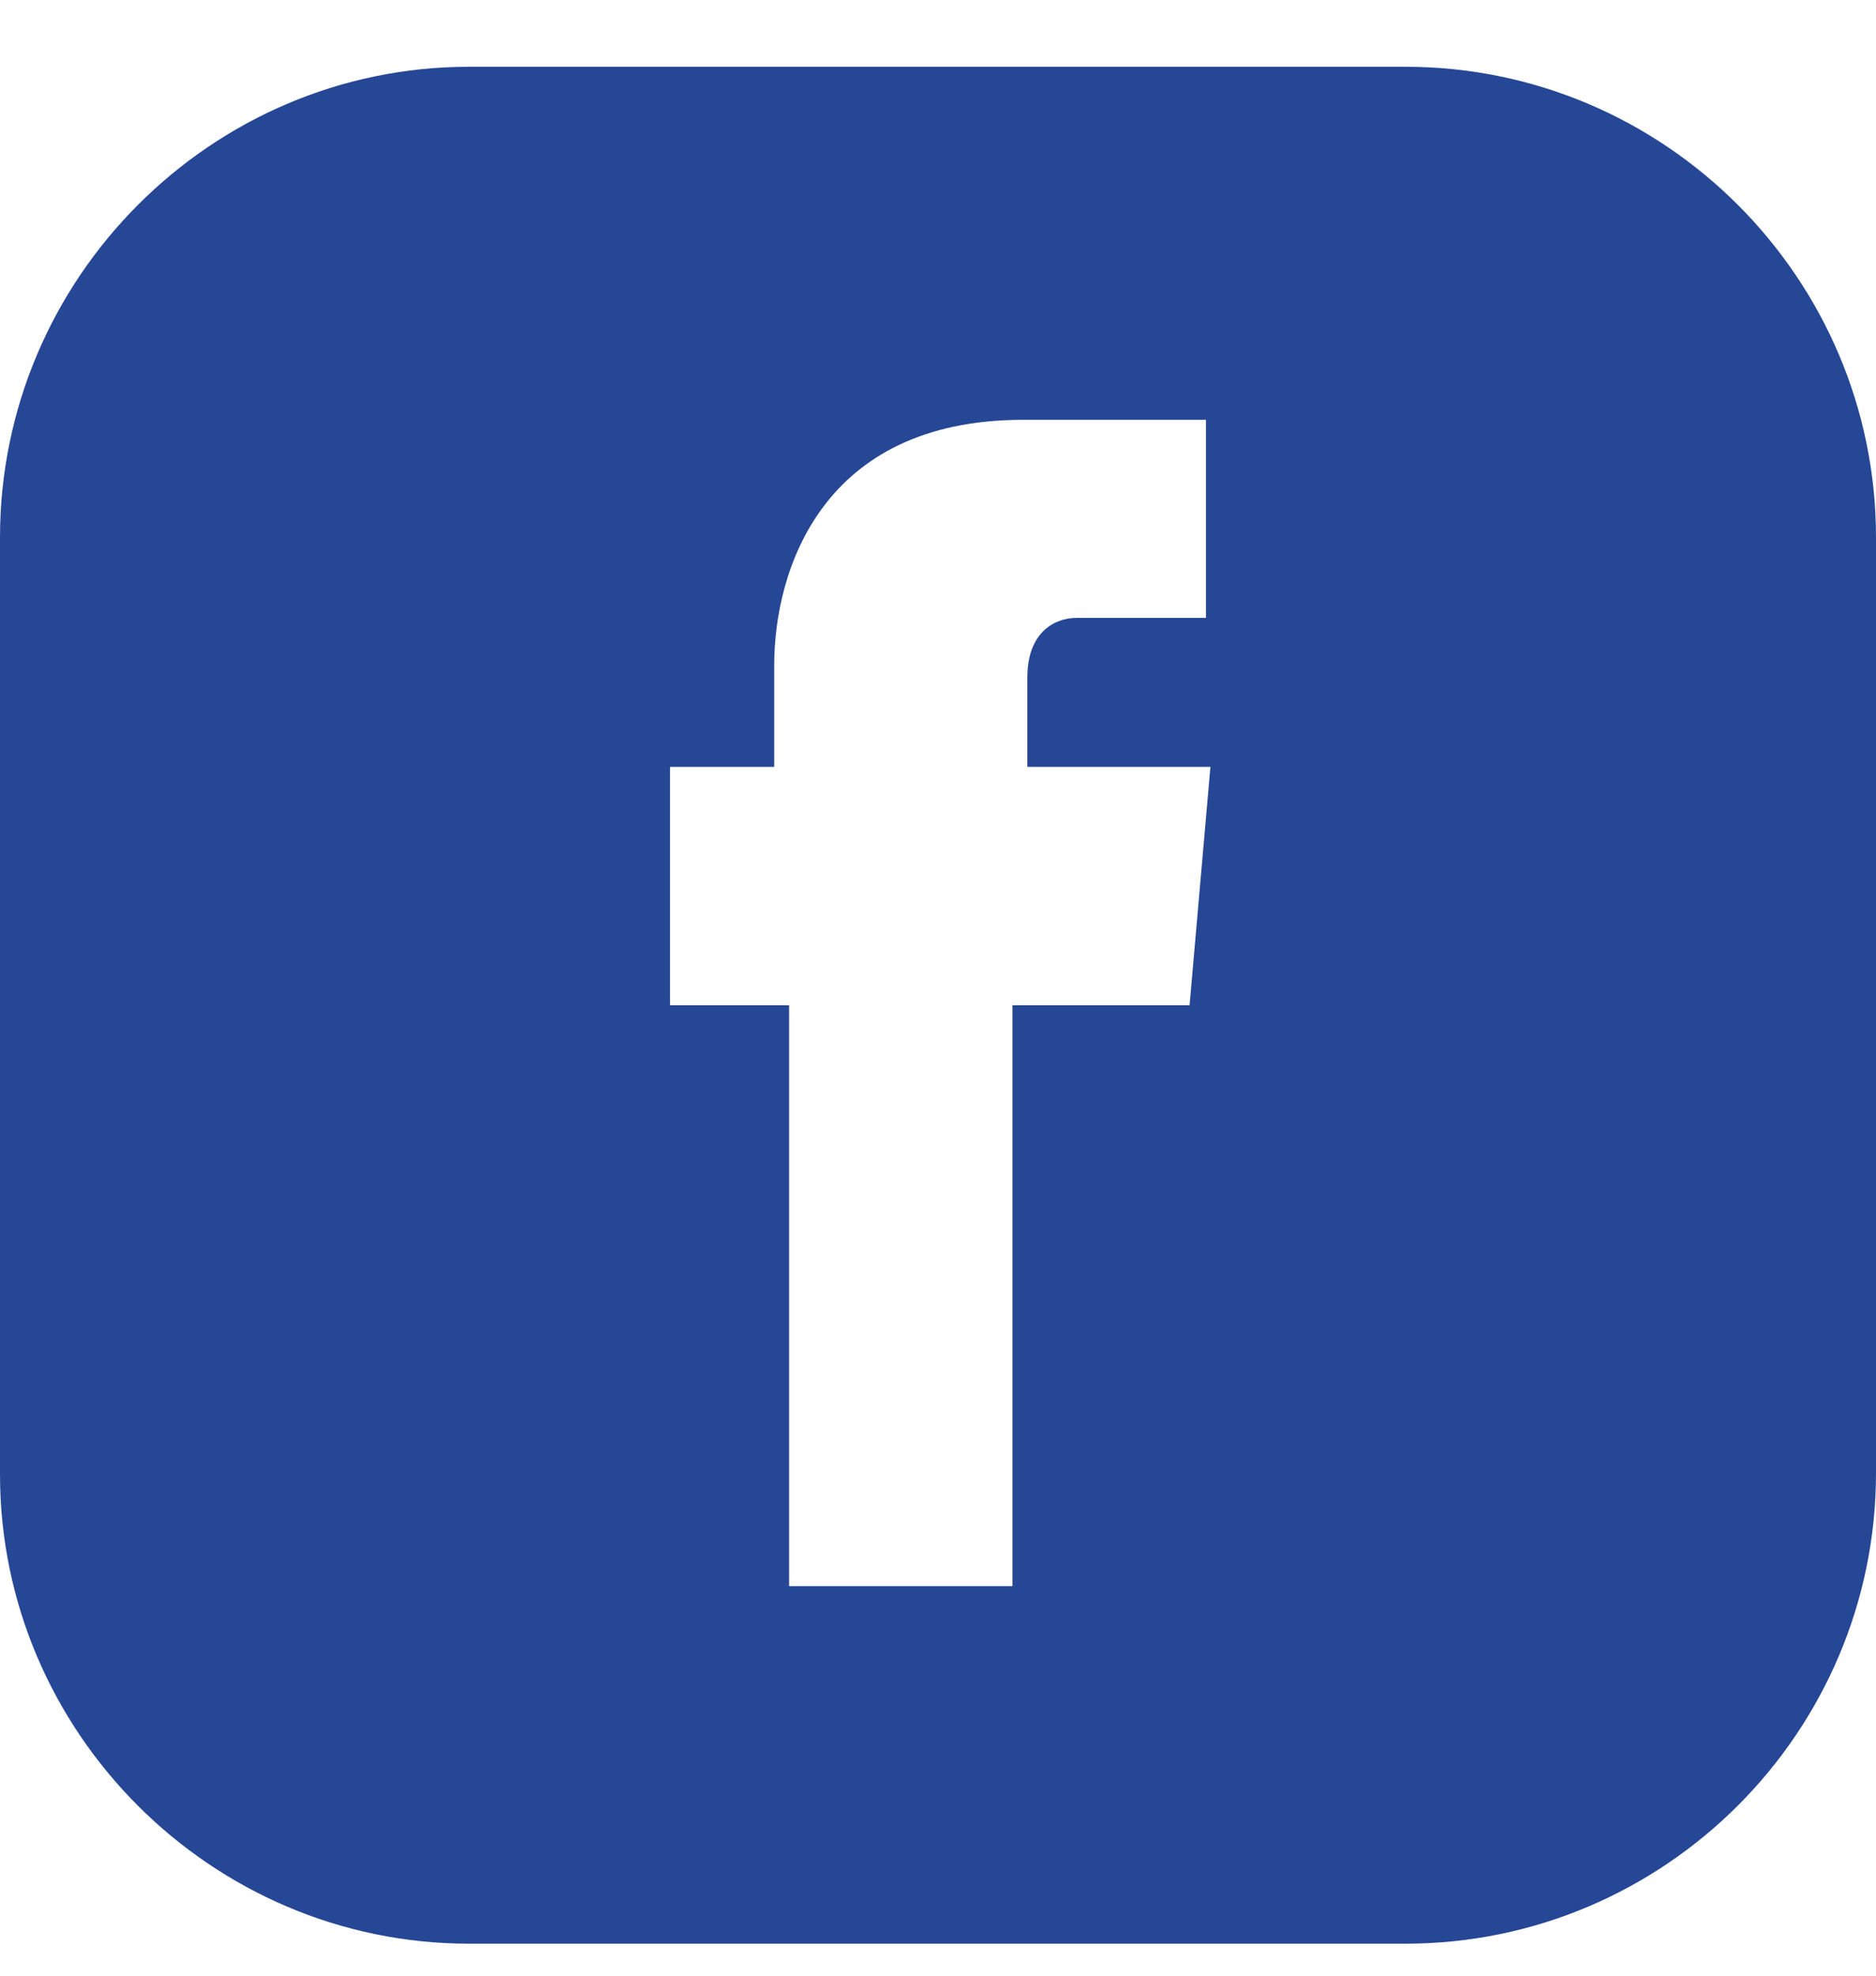 <svg width="19" height="20" viewBox="0 0 19 20" fill="none" xmlns="http://www.w3.org/2000/svg">
<g clip-path="url(#clip0_214_409)">
<path d="M14.235 0.676H4.75C2.141 0.676 0 2.817 0 5.441V14.926C0 17.535 2.141 19.676 4.75 19.676H14.235C16.859 19.676 19 17.535 19 14.911V5.441C19 2.817 16.859 0.676 14.235 0.676ZM12.048 10.176H10.254V16.057H7.992V10.176H6.786V7.763H7.841V6.738C7.841 5.773 8.324 4.25 10.36 4.25H12.214V6.255H10.902C10.691 6.255 10.405 6.391 10.405 6.858V7.763H12.259L12.048 10.176Z" fill="#264796"/>
</g>
<defs>
<clipPath id="clip0_214_409">
<rect width="19" height="19" fill="white" transform="translate(0 0.676)"/>
</clipPath>
</defs>
</svg>
